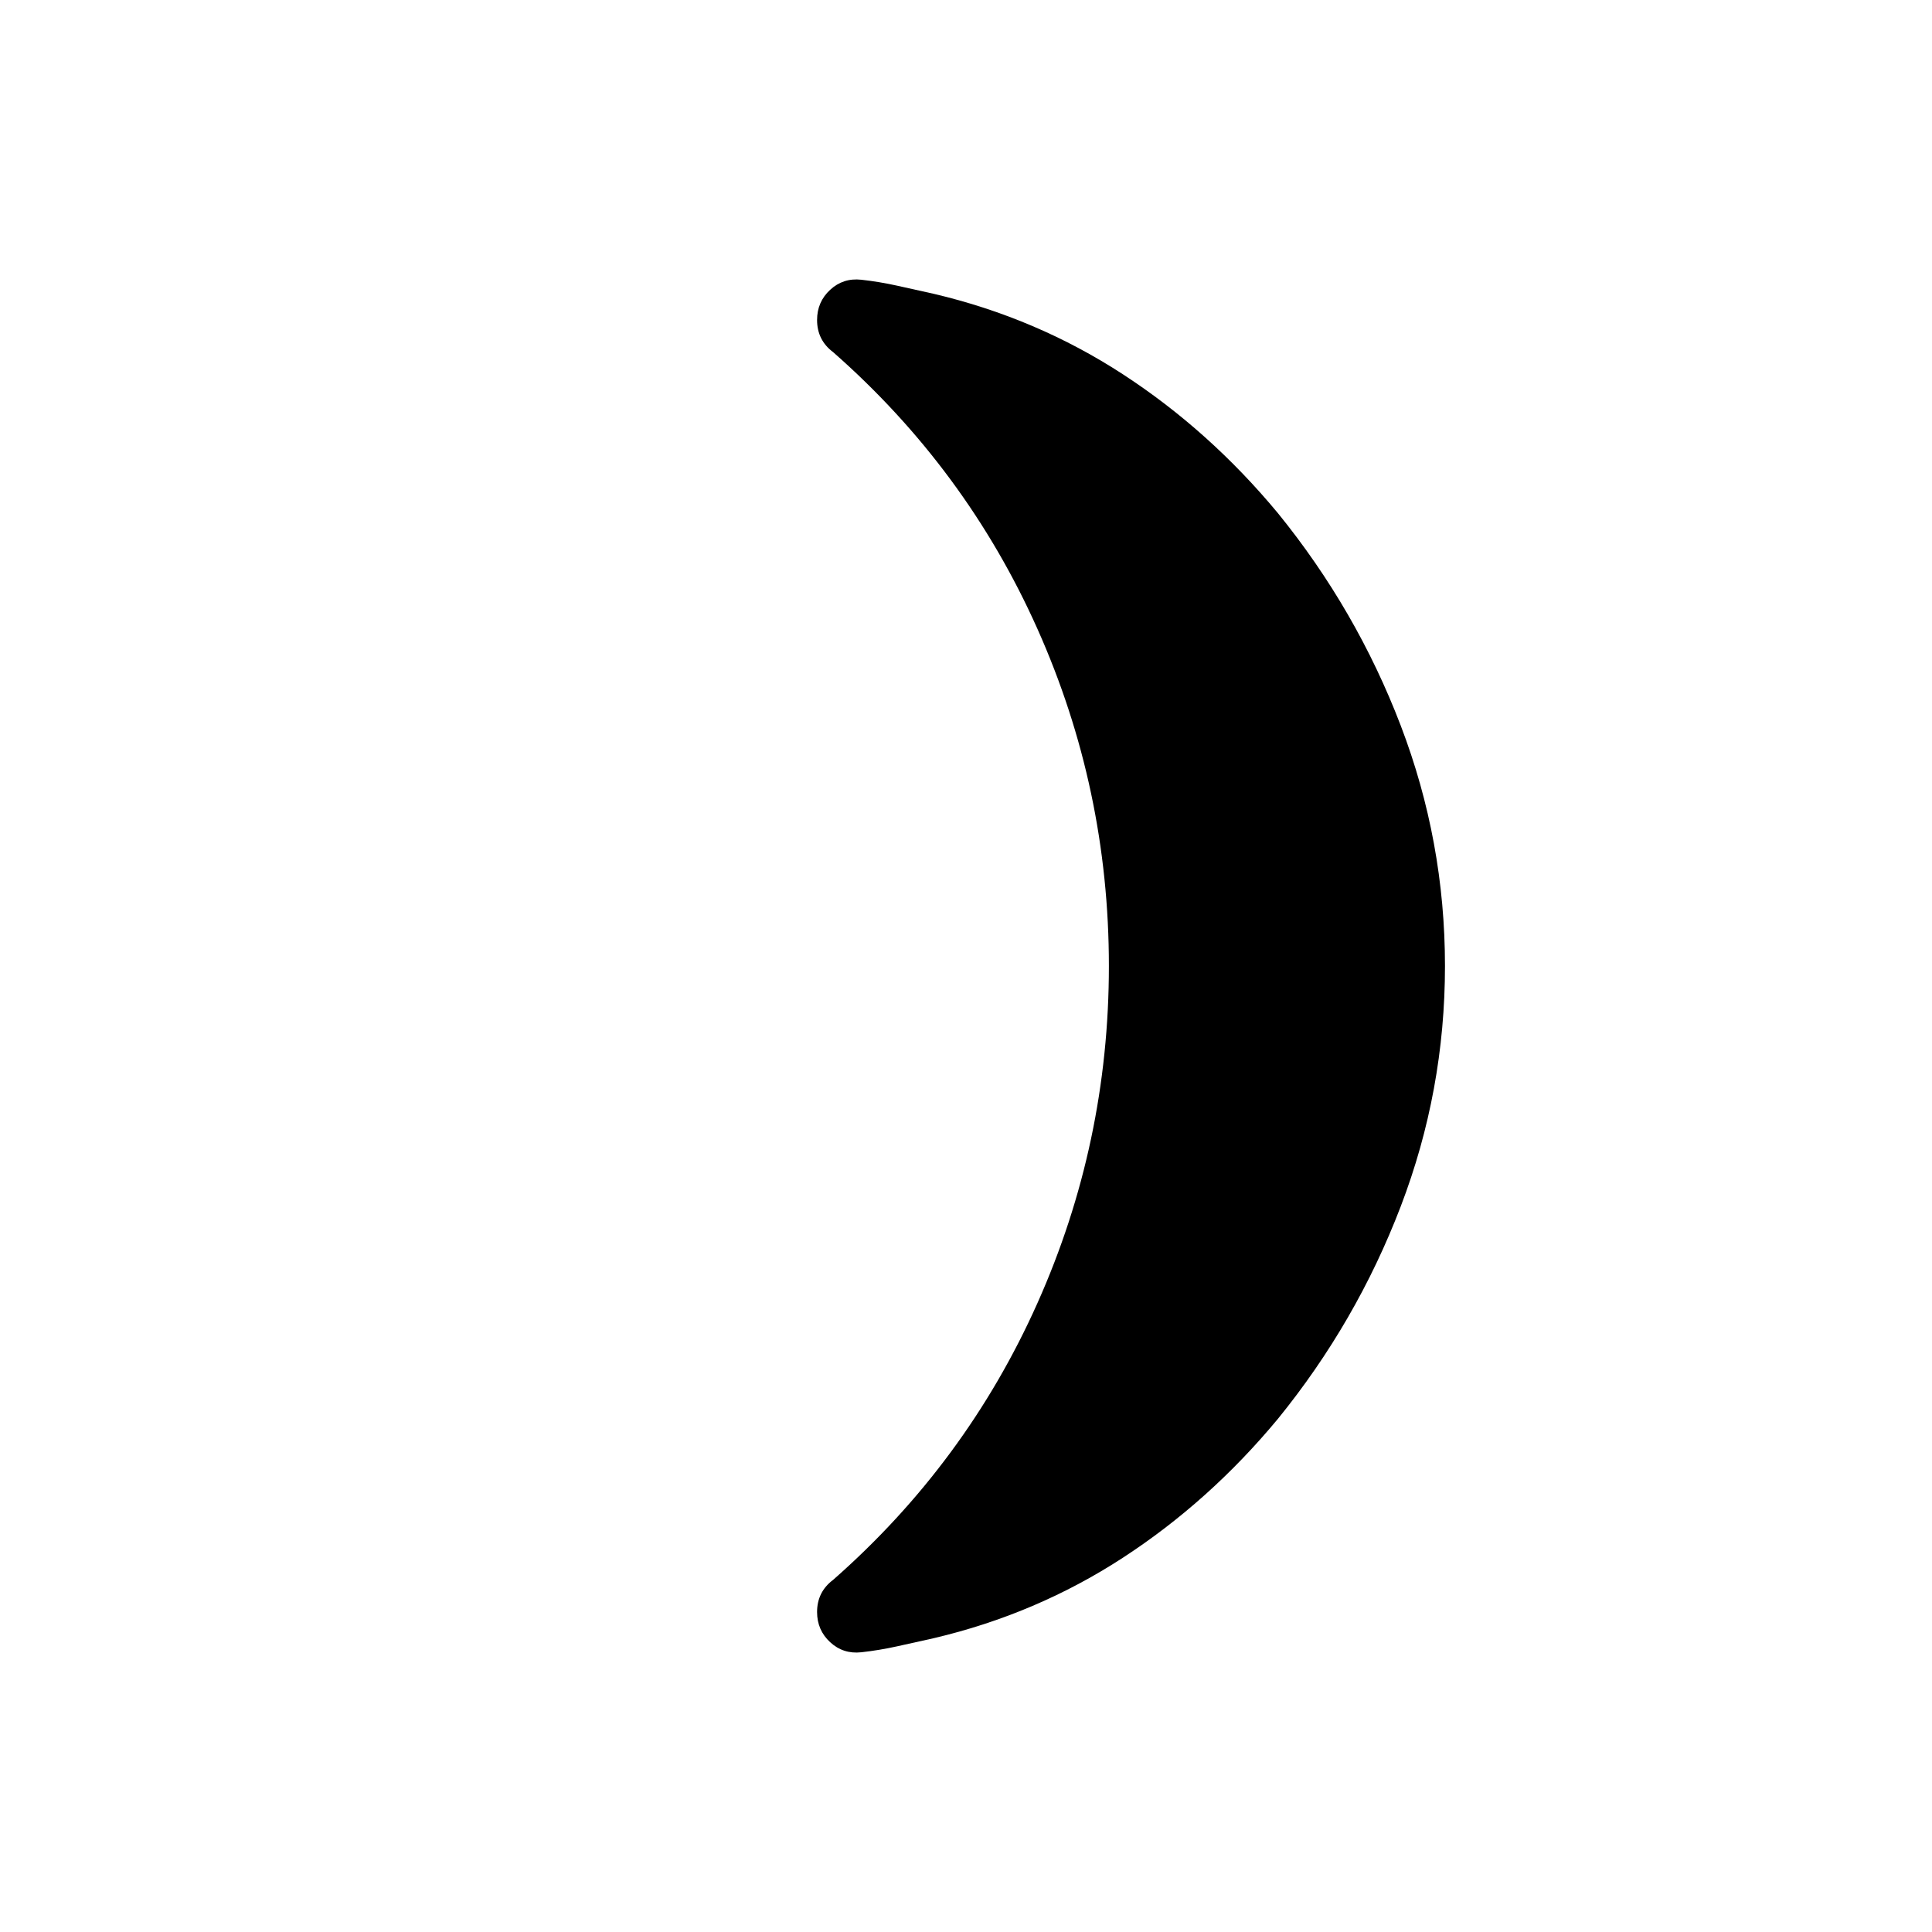 <svg xmlns="http://www.w3.org/2000/svg" height="24" viewBox="0 -960 960 960" width="24"><path d="M635-705q39 48 61 105.5T718-480q0 62-22 119.5T635-255q-34 41-77 69t-94 40l-18 4q-9 2-18 3t-15.5-5q-6.5-6-6.5-15 0-5 2-9t6-7q66-58 101.5-137.5T551-480q0-88-35.5-167.5T414-785q-4-3-6-7t-2-9q0-9 6.5-15t15.5-5q9 1 18 3l18 4q51 12 94 40t77 69Z"/></svg>